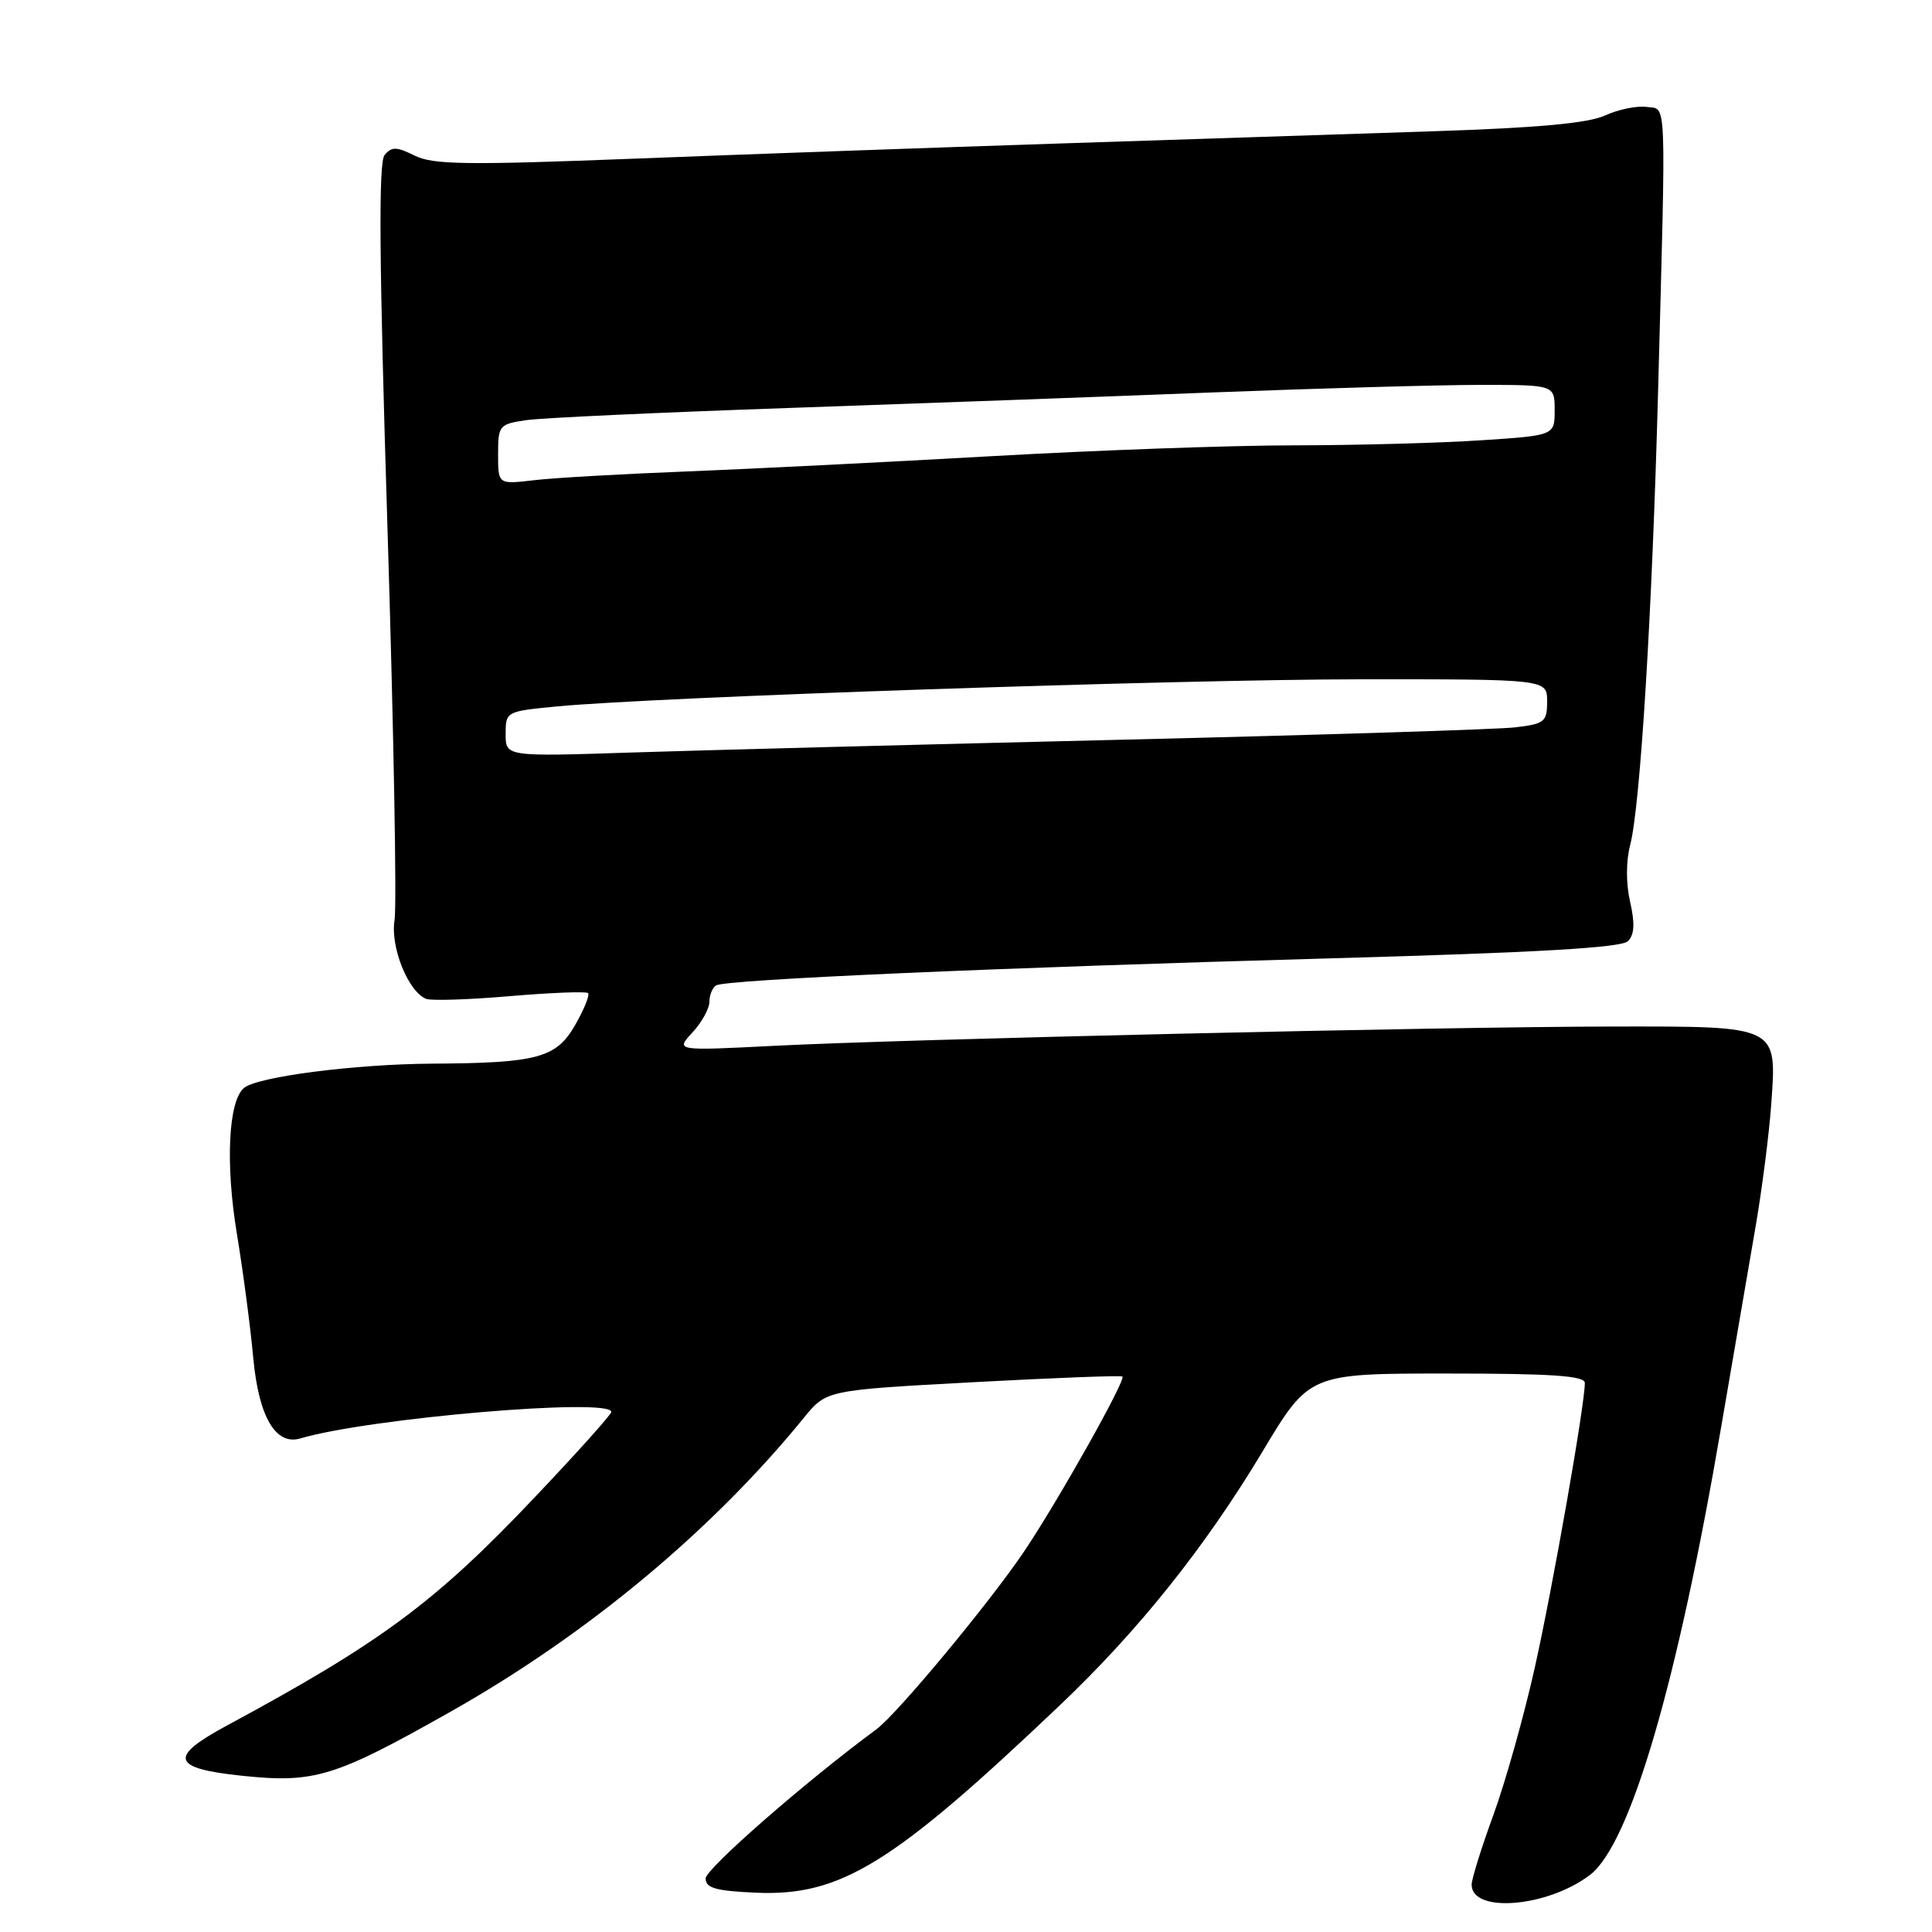 <?xml version="1.0" encoding="UTF-8" standalone="no"?>
<!DOCTYPE svg PUBLIC "-//W3C//DTD SVG 1.1//EN" "http://www.w3.org/Graphics/SVG/1.1/DTD/svg11.dtd" >
<svg xmlns="http://www.w3.org/2000/svg" xmlns:xlink="http://www.w3.org/1999/xlink" version="1.1" viewBox="0 0 256 256">
 <g >
 <path fill="currentColor"
d=" M 210.69 248.43 C 216.01 244.36 222.28 222.96 228.07 189.05 C 229.72 179.40 231.77 167.45 232.63 162.50 C 233.48 157.55 234.41 150.31 234.69 146.42 C 235.45 135.83 235.79 136.00 213.68 136.02 C 191.22 136.05 120.10 137.68 102.50 138.58 C 89.50 139.24 89.50 139.24 91.75 136.81 C 92.99 135.47 94.00 133.64 94.00 132.74 C 94.00 131.85 94.40 130.87 94.89 130.57 C 96.14 129.80 131.94 128.22 176.50 126.98 C 203.69 126.22 214.84 125.58 215.71 124.71 C 216.57 123.85 216.65 122.36 216.00 119.50 C 215.44 117.08 215.45 114.12 216.00 112.00 C 217.34 106.91 218.92 81.25 219.70 52.00 C 220.77 11.84 220.88 14.55 218.18 14.17 C 216.90 13.99 214.42 14.50 212.68 15.30 C 210.43 16.33 203.78 16.94 190.00 17.39 C 179.28 17.74 157.00 18.47 140.50 19.01 C 124.00 19.55 98.64 20.45 84.15 21.02 C 61.84 21.89 57.37 21.83 54.95 20.62 C 52.55 19.43 51.90 19.41 50.96 20.54 C 50.14 21.54 50.24 34.52 51.35 70.20 C 52.17 96.76 52.59 120.04 52.28 121.92 C 51.70 125.49 54.10 131.44 56.49 132.36 C 57.18 132.62 62.18 132.46 67.61 131.99 C 73.04 131.53 77.68 131.35 77.92 131.59 C 78.17 131.84 77.41 133.72 76.24 135.77 C 73.72 140.19 71.27 140.86 57.19 140.94 C 47.00 141.01 34.17 142.66 32.34 144.15 C 30.26 145.85 29.85 154.20 31.39 163.50 C 32.21 168.45 33.18 175.81 33.55 179.86 C 34.27 187.72 36.51 191.57 39.80 190.60 C 48.90 187.90 81.00 185.17 81.00 187.09 C 81.00 187.43 76.48 192.47 70.96 198.29 C 57.68 212.32 50.56 217.59 30.00 228.68 C 22.30 232.83 22.75 234.32 32.00 235.29 C 41.69 236.31 44.33 235.50 59.77 226.77 C 77.85 216.55 94.34 202.82 106.53 187.85 C 109.50 184.20 109.50 184.20 128.96 183.15 C 139.67 182.57 148.56 182.23 148.73 182.40 C 149.20 182.87 140.23 198.83 135.75 205.50 C 131.16 212.33 118.90 227.09 116.13 229.14 C 106.71 236.09 93.50 247.63 93.50 248.91 C 93.50 250.17 94.86 250.56 100.12 250.79 C 111.37 251.29 118.25 247.05 140.39 226.00 C 150.87 216.05 159.68 205.02 167.27 192.37 C 173.48 182.00 173.48 182.00 191.74 182.00 C 205.68 182.00 210.00 182.30 210.00 183.25 C 210.00 186.14 205.74 210.36 203.36 221.00 C 201.95 227.32 199.49 236.07 197.90 240.44 C 196.30 244.81 195.00 248.99 195.00 249.72 C 195.00 253.56 205.05 252.73 210.69 248.43 Z  M 67.00 97.26 C 67.00 94.29 67.06 94.25 73.75 93.61 C 86.79 92.36 155.76 90.03 180.25 90.01 C 205.00 90.00 205.00 90.00 205.00 92.94 C 205.00 95.65 204.67 95.92 200.75 96.38 C 198.41 96.65 174.90 97.39 148.50 98.02 C 122.10 98.65 92.96 99.41 83.75 99.71 C 67.00 100.26 67.00 100.26 67.00 97.26 Z  M 66.00 60.20 C 66.00 56.36 66.14 56.20 69.75 55.67 C 71.81 55.37 87.45 54.65 104.50 54.06 C 121.55 53.47 146.94 52.54 160.93 51.99 C 174.91 51.45 190.77 51.00 196.18 51.00 C 206.00 51.00 206.00 51.00 206.00 54.35 C 206.00 57.70 206.00 57.70 196.25 58.34 C 190.89 58.70 179.75 59.00 171.50 59.01 C 163.25 59.01 145.25 59.66 131.50 60.44 C 117.75 61.22 99.53 62.13 91.00 62.47 C 82.47 62.80 73.36 63.32 70.75 63.63 C 66.00 64.19 66.00 64.19 66.00 60.20 Z "/>
</g>
</svg>